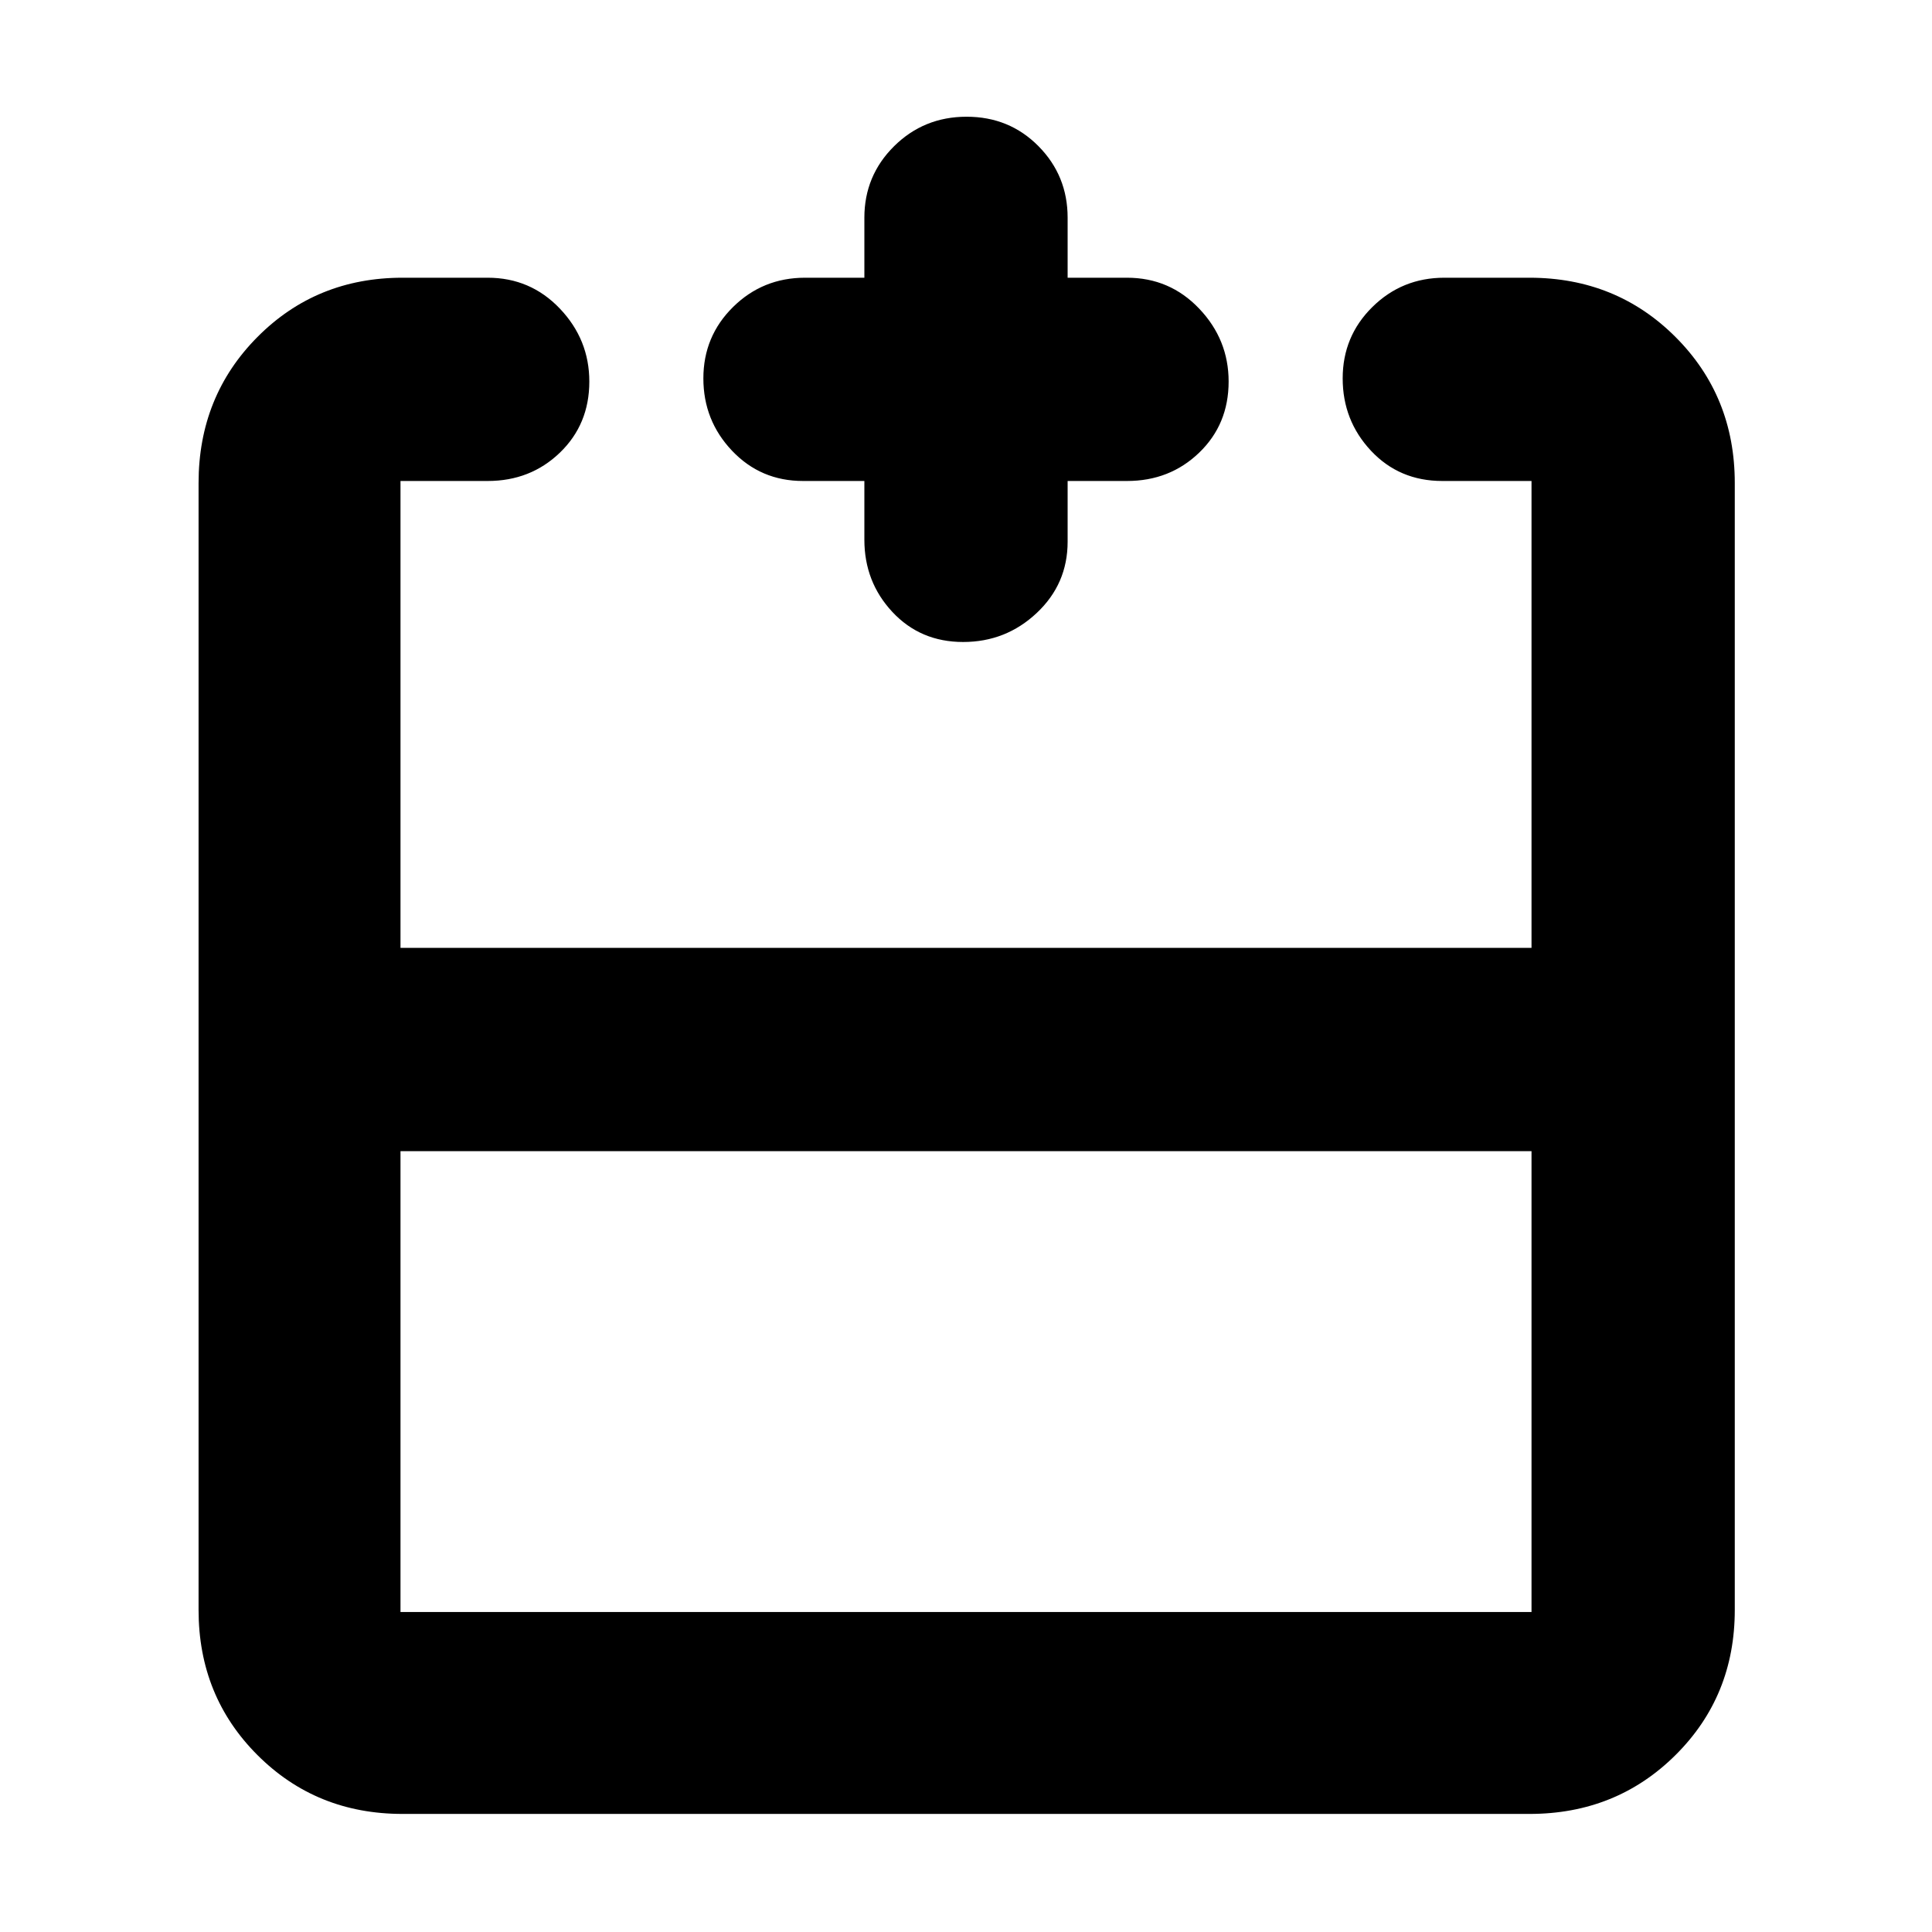 <svg xmlns="http://www.w3.org/2000/svg" height="40" viewBox="0 -960 960 960" width="40"><path d="M199-388v229h562v-229H199Zm1 329.33q-42.83 0-72.08-29.25T98.67-160v-560q0-43.1 29.25-72.55Q157.17-822 200-822h42.33q21.27 0 35.89 15.37 14.61 15.36 14.61 36.22 0 21.23-14.61 35.32Q263.6-721 242.33-721H199v232h562v-232h-44.33q-21.35 0-35.43-15.02-14.07-15.03-14.07-35.95 0-20.93 14.75-35.48Q696.67-822 717.67-822H760q43.1 0 72.55 29.45Q862-763.1 862-720v560q0 42.83-29.45 72.08T760-58.67H200ZM429.5-721H399q-20.98 0-35.24-15.02-14.26-15.03-14.26-35.95 0-20.93 14.75-35.48Q379-822 400-822h29.5v-29.83q0-20.89 14.78-35.53Q459.07-902 480.3-902q21.24 0 35.72 14.64t14.48 35.53V-822H560q21.27 0 35.88 15.37 14.62 15.36 14.62 36.22 0 21.23-14.62 35.32Q581.27-721 560-721h-29.5v30.17q0 20.98-15.34 35.4Q499.82-641 478.58-641t-35.16-14.92q-13.92-14.91-13.92-35.91V-721ZM480-489Zm0 101v-101 101Zm0 0Z"/></svg>